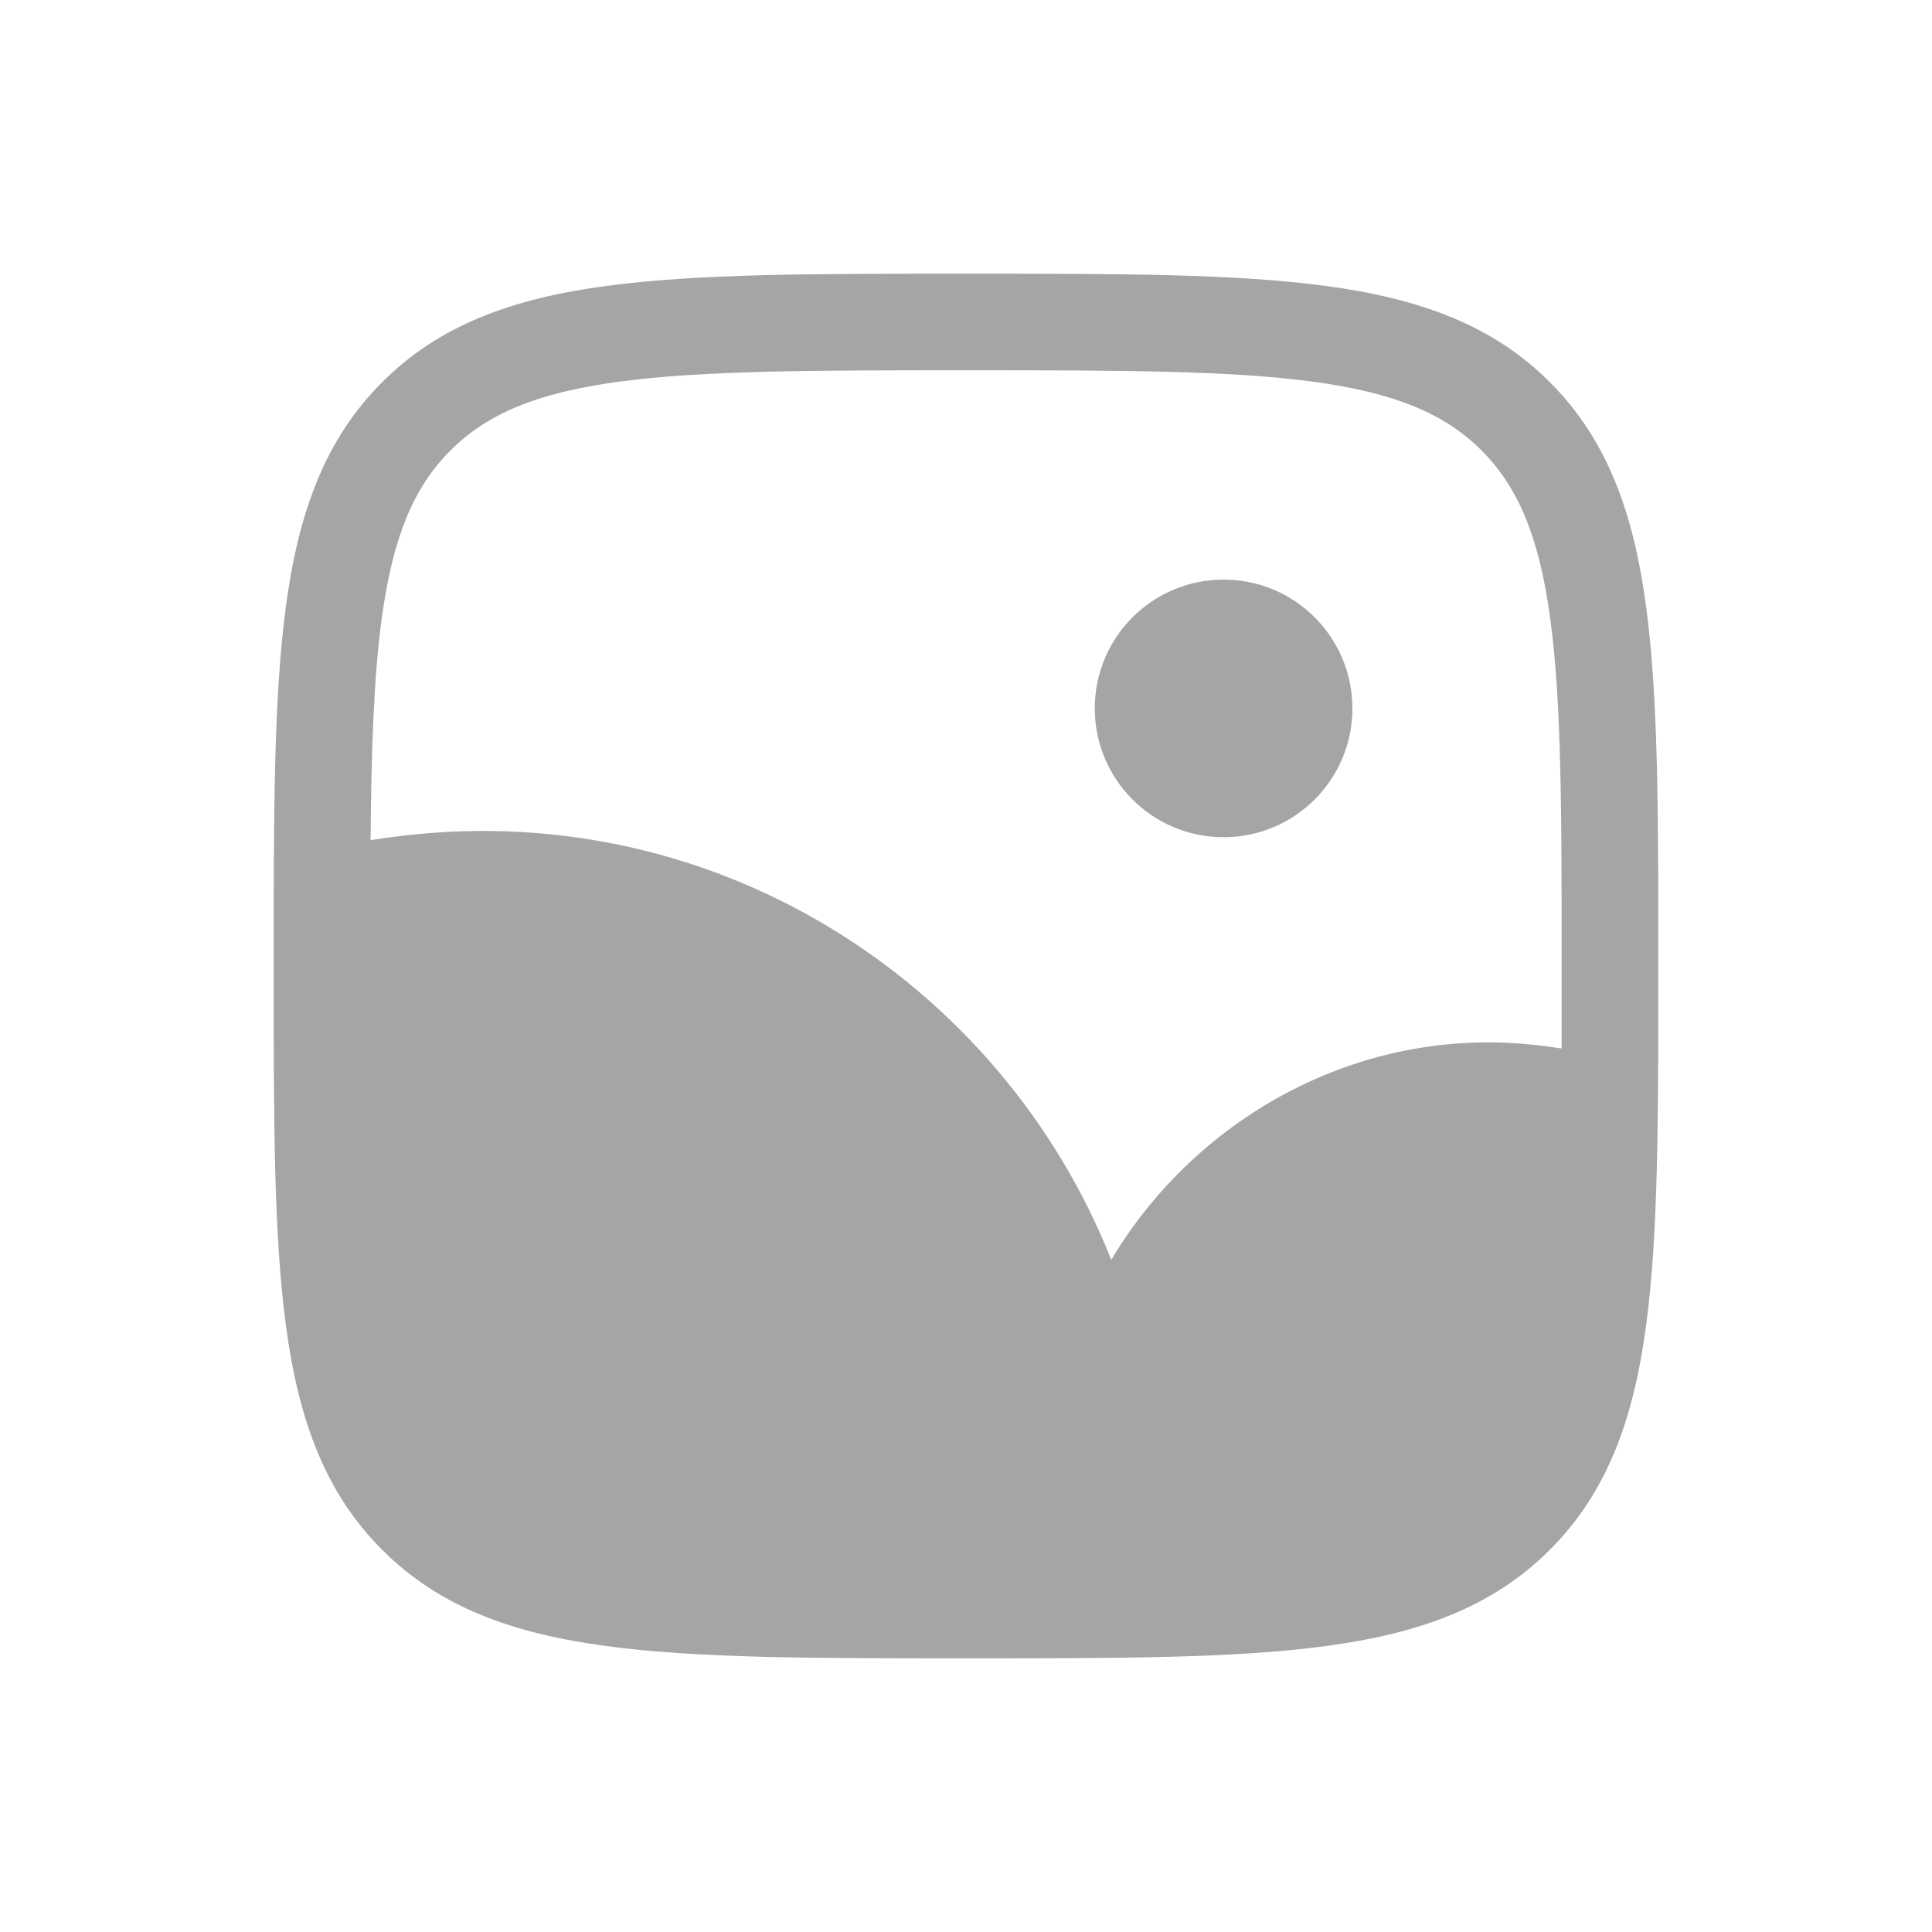 <svg width="32" height="32" viewBox="0 0 32 32" fill="none" xmlns="http://www.w3.org/2000/svg">
<path d="M22.4 11.733C22.4 12.912 21.445 13.867 20.267 13.867C19.088 13.867 18.133 12.912 18.133 11.733C18.133 10.555 19.088 9.6 20.267 9.6C21.445 9.6 22.4 10.555 22.4 11.733Z" fill="#A5A5A5"/>
<path fill-rule="evenodd" clip-rule="evenodd" d="M16.061 4.533H15.939C13.476 4.533 11.547 4.533 10.041 4.736C8.5 4.943 7.284 5.375 6.33 6.33C5.375 7.284 4.943 8.5 4.736 10.041C4.533 11.547 4.533 13.477 4.533 15.939V16.061C4.533 18.524 4.533 20.453 4.736 21.959C4.943 23.5 5.375 24.716 6.33 25.67C7.284 26.625 8.5 27.057 10.041 27.264C11.547 27.467 13.476 27.467 15.939 27.467H16.061C18.523 27.467 20.453 27.467 21.959 27.264C23.5 27.057 24.716 26.625 25.67 25.67C26.625 24.716 27.057 23.5 27.264 21.959C27.467 20.453 27.467 18.524 27.466 16.061V15.939C27.467 13.477 27.467 11.547 27.264 10.041C27.057 8.5 26.625 7.284 25.67 6.33C24.716 5.375 23.5 4.943 21.959 4.736C20.453 4.533 18.523 4.533 16.061 4.533ZM7.461 7.461C8.069 6.854 8.891 6.505 10.254 6.322C11.641 6.135 13.463 6.133 16 6.133C18.537 6.133 20.359 6.135 21.745 6.322C23.109 6.505 23.931 6.854 24.539 7.461C25.146 8.069 25.495 8.891 25.678 10.255C25.865 11.641 25.866 13.463 25.866 16C25.866 16.48 25.866 16.935 25.865 17.366L25.628 17.333C22.595 16.913 19.819 18.49 18.406 20.867C16.582 16.254 11.764 13.107 6.379 13.88L6.138 13.915C6.151 12.416 6.19 11.228 6.321 10.255C6.505 8.891 6.853 8.069 7.461 7.461Z" fill="#A5A5A5"/>
</svg>
